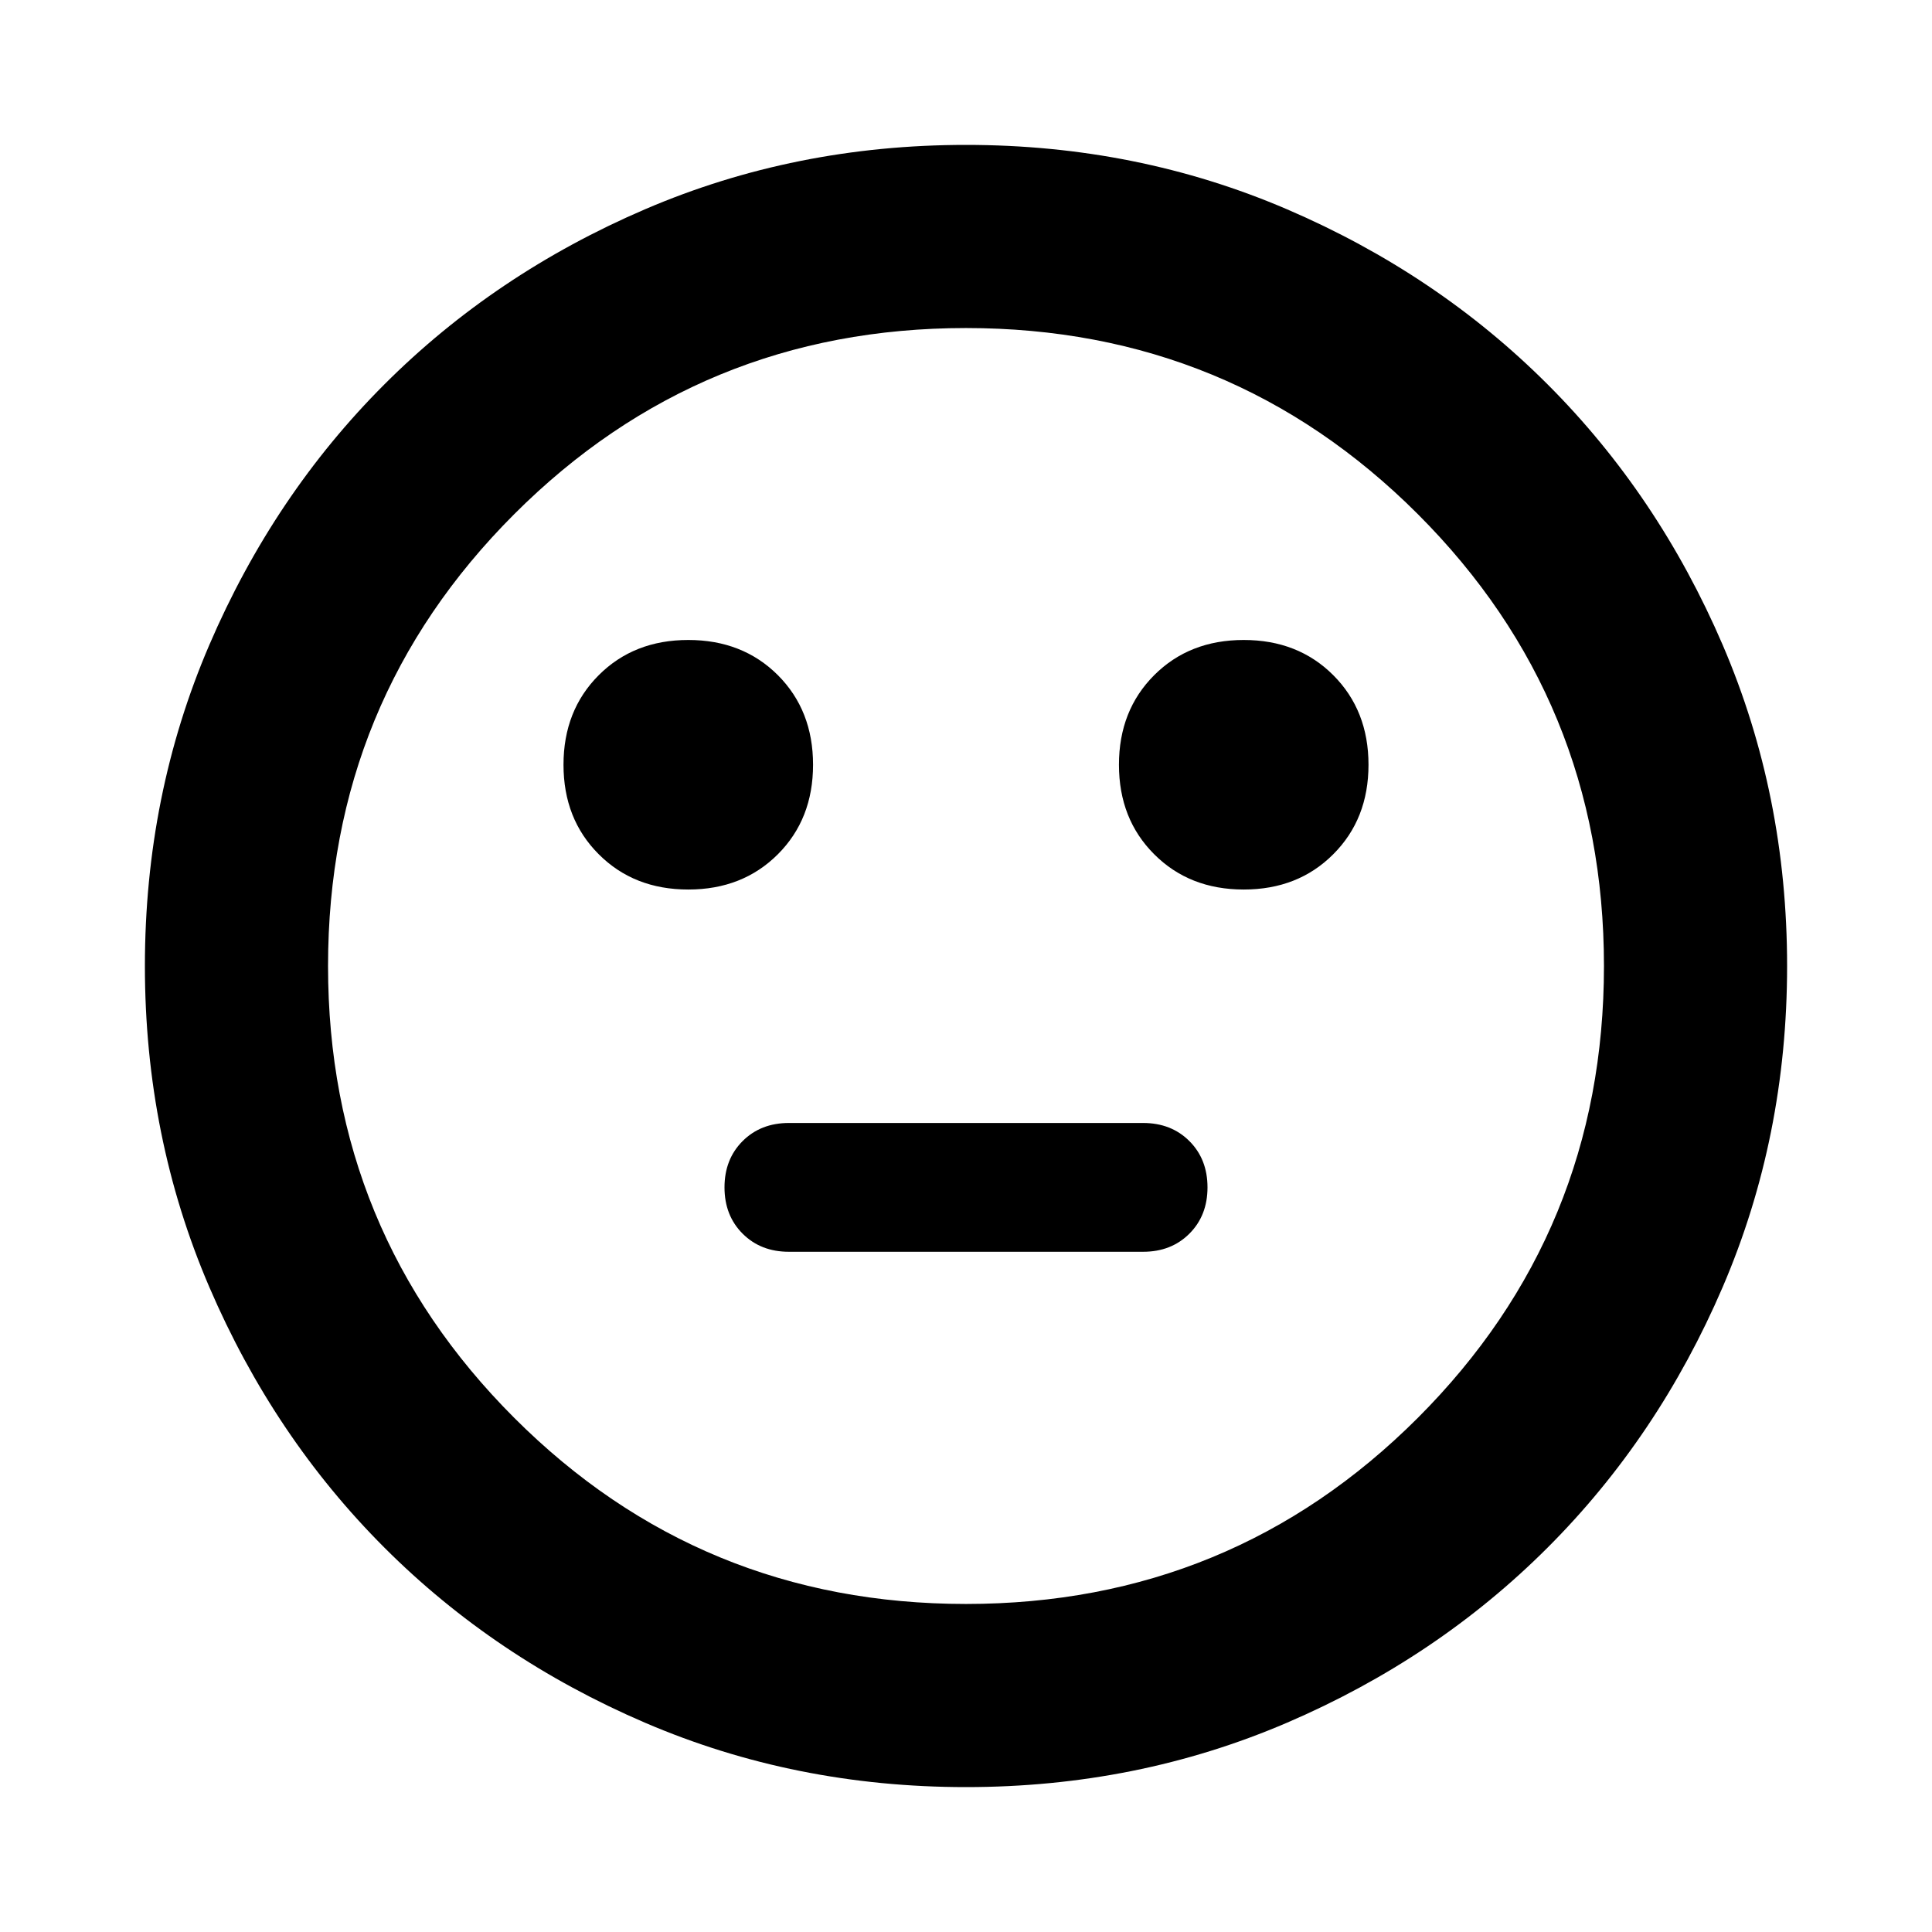 <svg xmlns="http://www.w3.org/2000/svg" height="24" width="24"><path d="M15.45 11.05Q16.125 11.05 16.562 10.612Q17 10.175 17 9.5Q17 8.825 16.562 8.387Q16.125 7.95 15.45 7.95Q14.775 7.95 14.338 8.387Q13.9 8.825 13.9 9.5Q13.9 10.175 14.338 10.612Q14.775 11.05 15.45 11.05ZM8.55 11.05Q9.225 11.05 9.663 10.612Q10.1 10.175 10.1 9.5Q10.1 8.825 9.663 8.387Q9.225 7.95 8.55 7.95Q7.875 7.95 7.438 8.387Q7 8.825 7 9.5Q7 10.175 7.438 10.612Q7.875 11.05 8.55 11.05ZM9.8 15.55H14.2Q14.55 15.55 14.775 15.325Q15 15.1 15 14.75Q15 14.4 14.775 14.175Q14.55 13.95 14.2 13.95H9.8Q9.45 13.95 9.225 14.175Q9 14.4 9 14.75Q9 15.1 9.225 15.325Q9.45 15.55 9.8 15.55ZM12 22.2Q9.875 22.2 8.012 21.4Q6.15 20.6 4.775 19.225Q3.4 17.85 2.6 15.988Q1.8 14.125 1.8 12Q1.8 9.875 2.6 8.012Q3.4 6.15 4.775 4.775Q6.15 3.4 8.012 2.6Q9.875 1.8 12 1.8Q14.125 1.8 15.988 2.6Q17.85 3.4 19.225 4.775Q20.6 6.15 21.4 8.012Q22.2 9.875 22.2 12Q22.2 14.125 21.4 15.988Q20.6 17.85 19.225 19.225Q17.85 20.6 15.988 21.4Q14.125 22.2 12 22.2ZM12 12Q12 12 12 12Q12 12 12 12Q12 12 12 12Q12 12 12 12Q12 12 12 12Q12 12 12 12Q12 12 12 12Q12 12 12 12ZM12 19.925Q15.3 19.925 17.613 17.613Q19.925 15.3 19.925 12Q19.925 8.7 17.613 6.387Q15.3 4.075 12 4.075Q8.7 4.075 6.388 6.387Q4.075 8.7 4.075 12Q4.075 15.3 6.388 17.613Q8.7 19.925 12 19.925Z"/></svg>